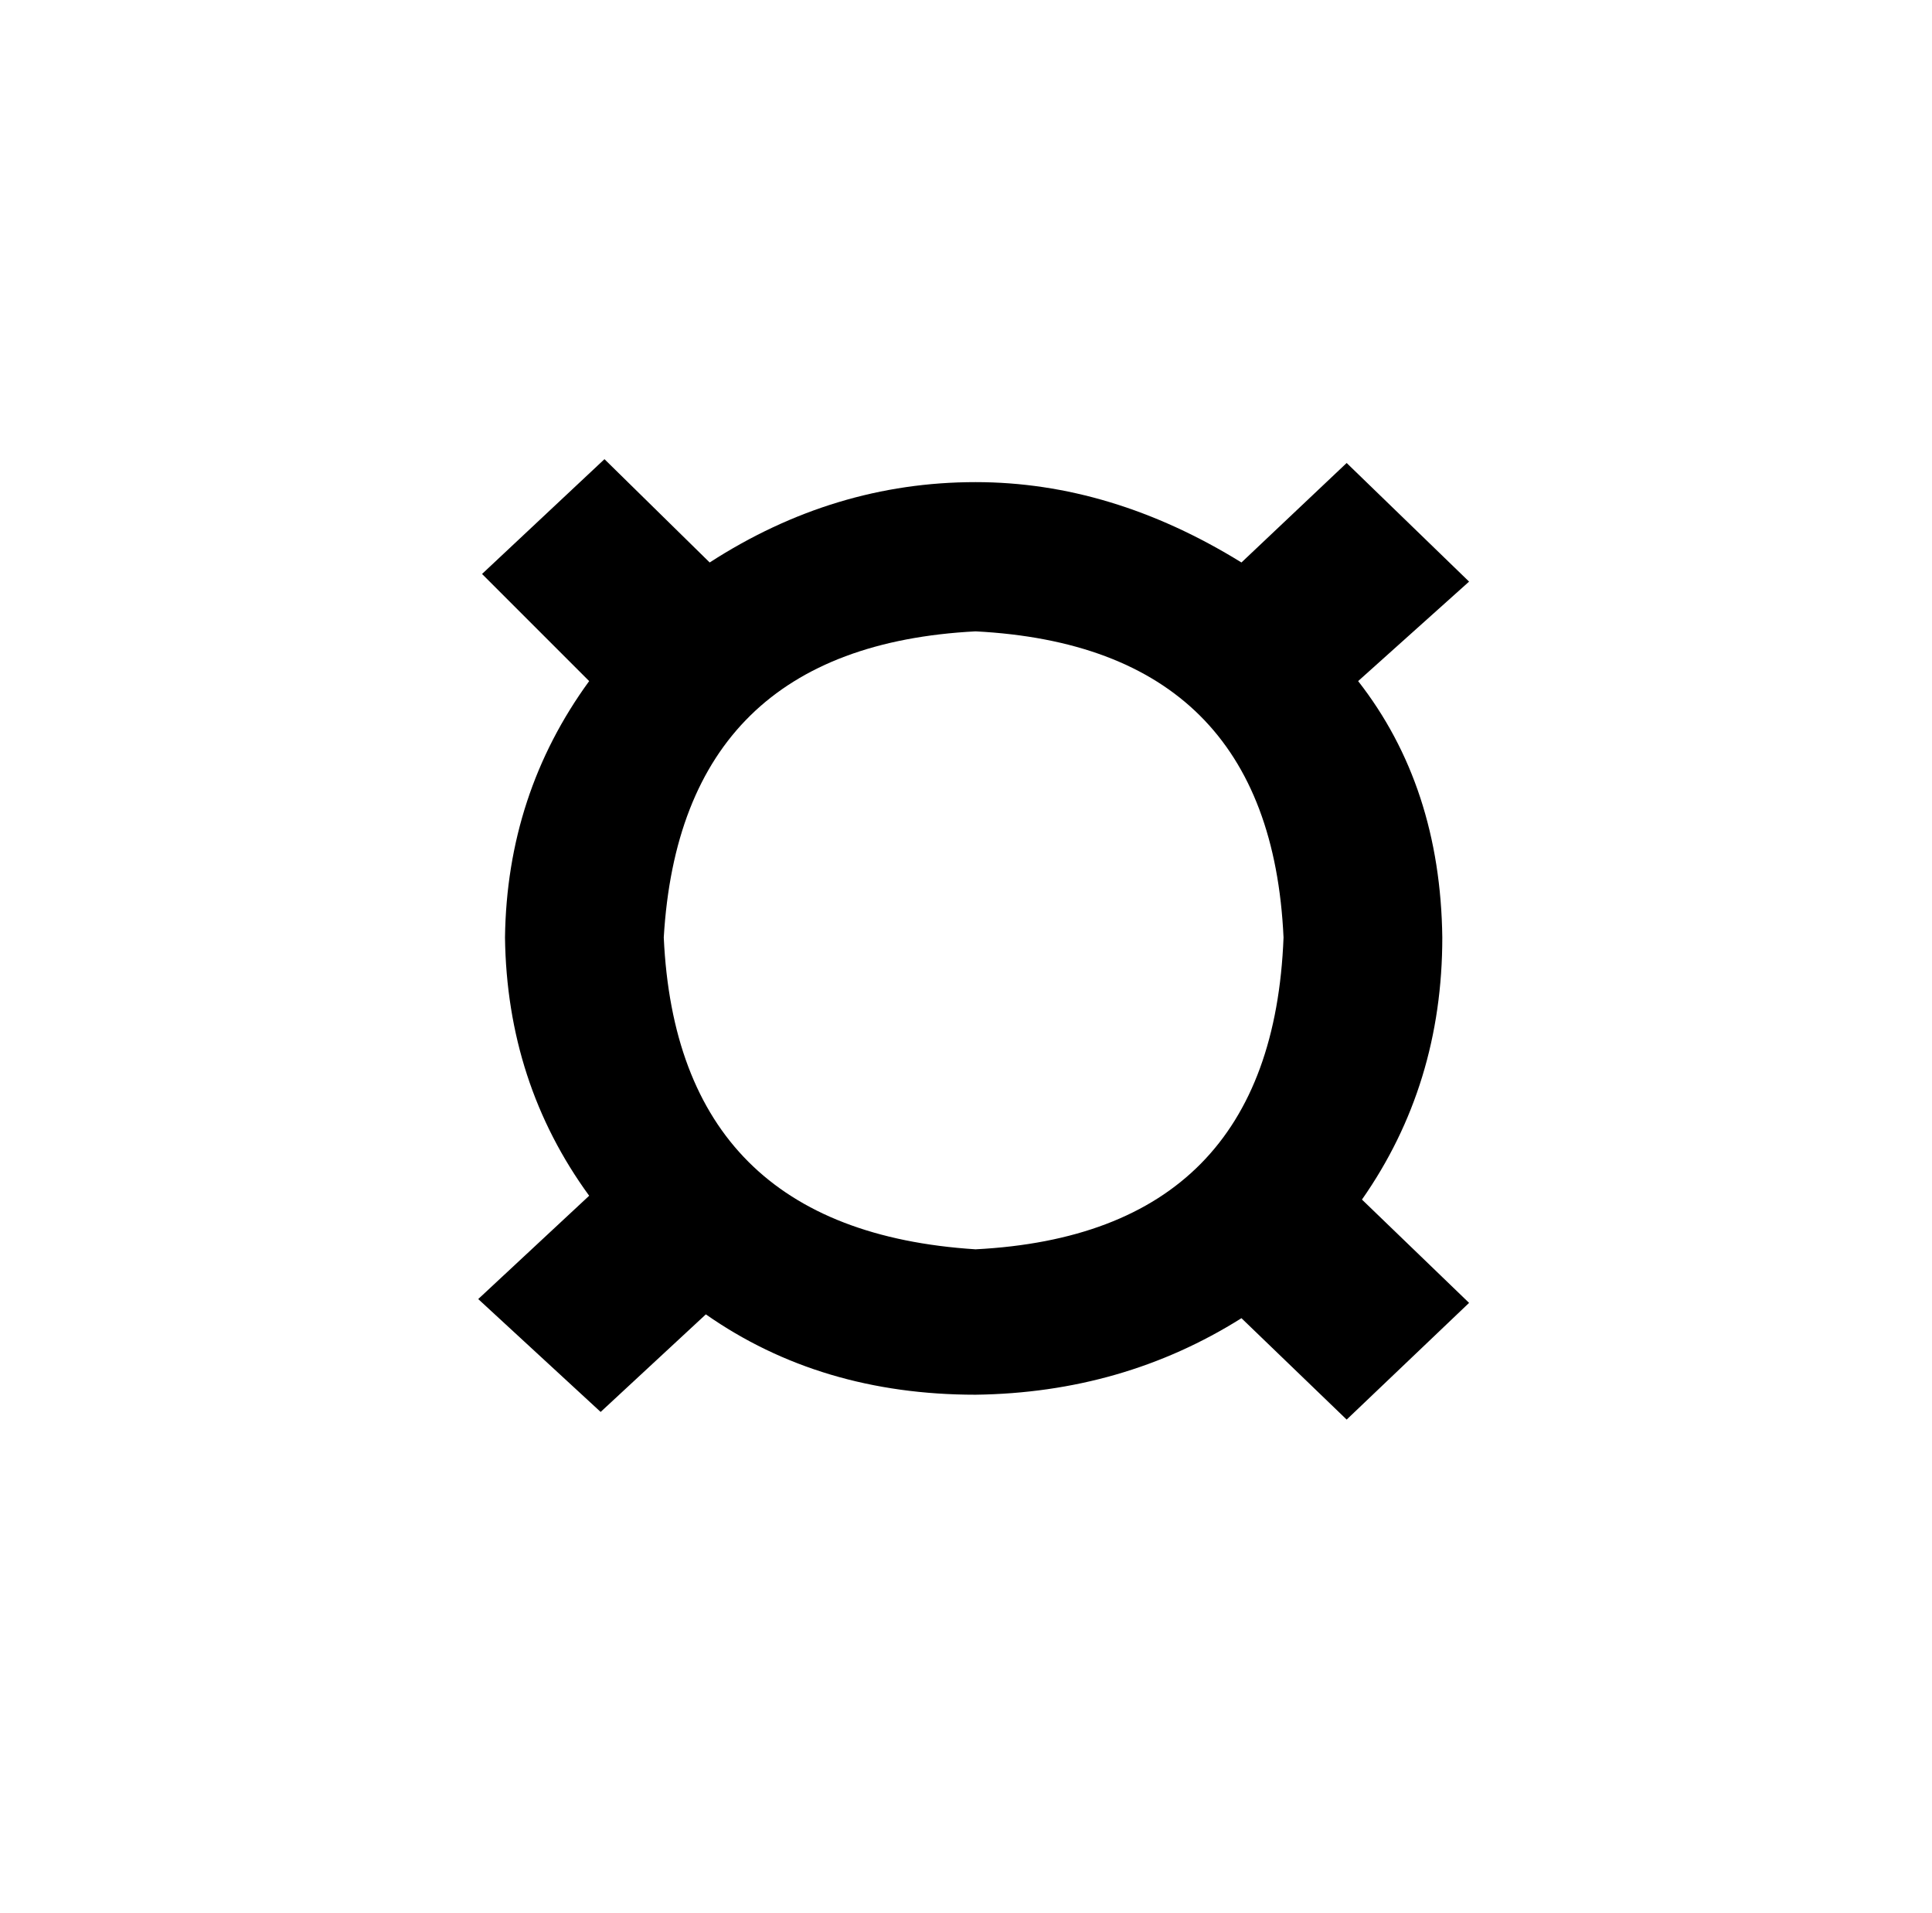 <?xml version="1.0" standalone="no"?>
<!DOCTYPE svg PUBLIC "-//W3C//DTD SVG 1.1//EN" "http://www.w3.org/Graphics/SVG/1.1/DTD/svg11.dtd" >
<svg xmlns="http://www.w3.org/2000/svg" xmlns:xlink="http://www.w3.org/1999/xlink" version="1.1" viewBox="-10 0 1010 1000">
   <path fill="currentColor"
d="M702 627l56 54l-64 61l-55 -53q-62 39 -139 40q-81 0 -141 -42l-55 51l-64 -59l58 -54q-43 -59 -44 -135q1 -75 44 -134l-56 -56l64 -60l55 54q65 -42 139 -42q71 0 139 42l55 -52l64 62l-58 52q43 55 44 134q0 77 -42 137zM337 490q7 153 163 163q155 -8 161 -163
q-7 -152 -161 -160q-154 8 -163 160z" />
</svg>

